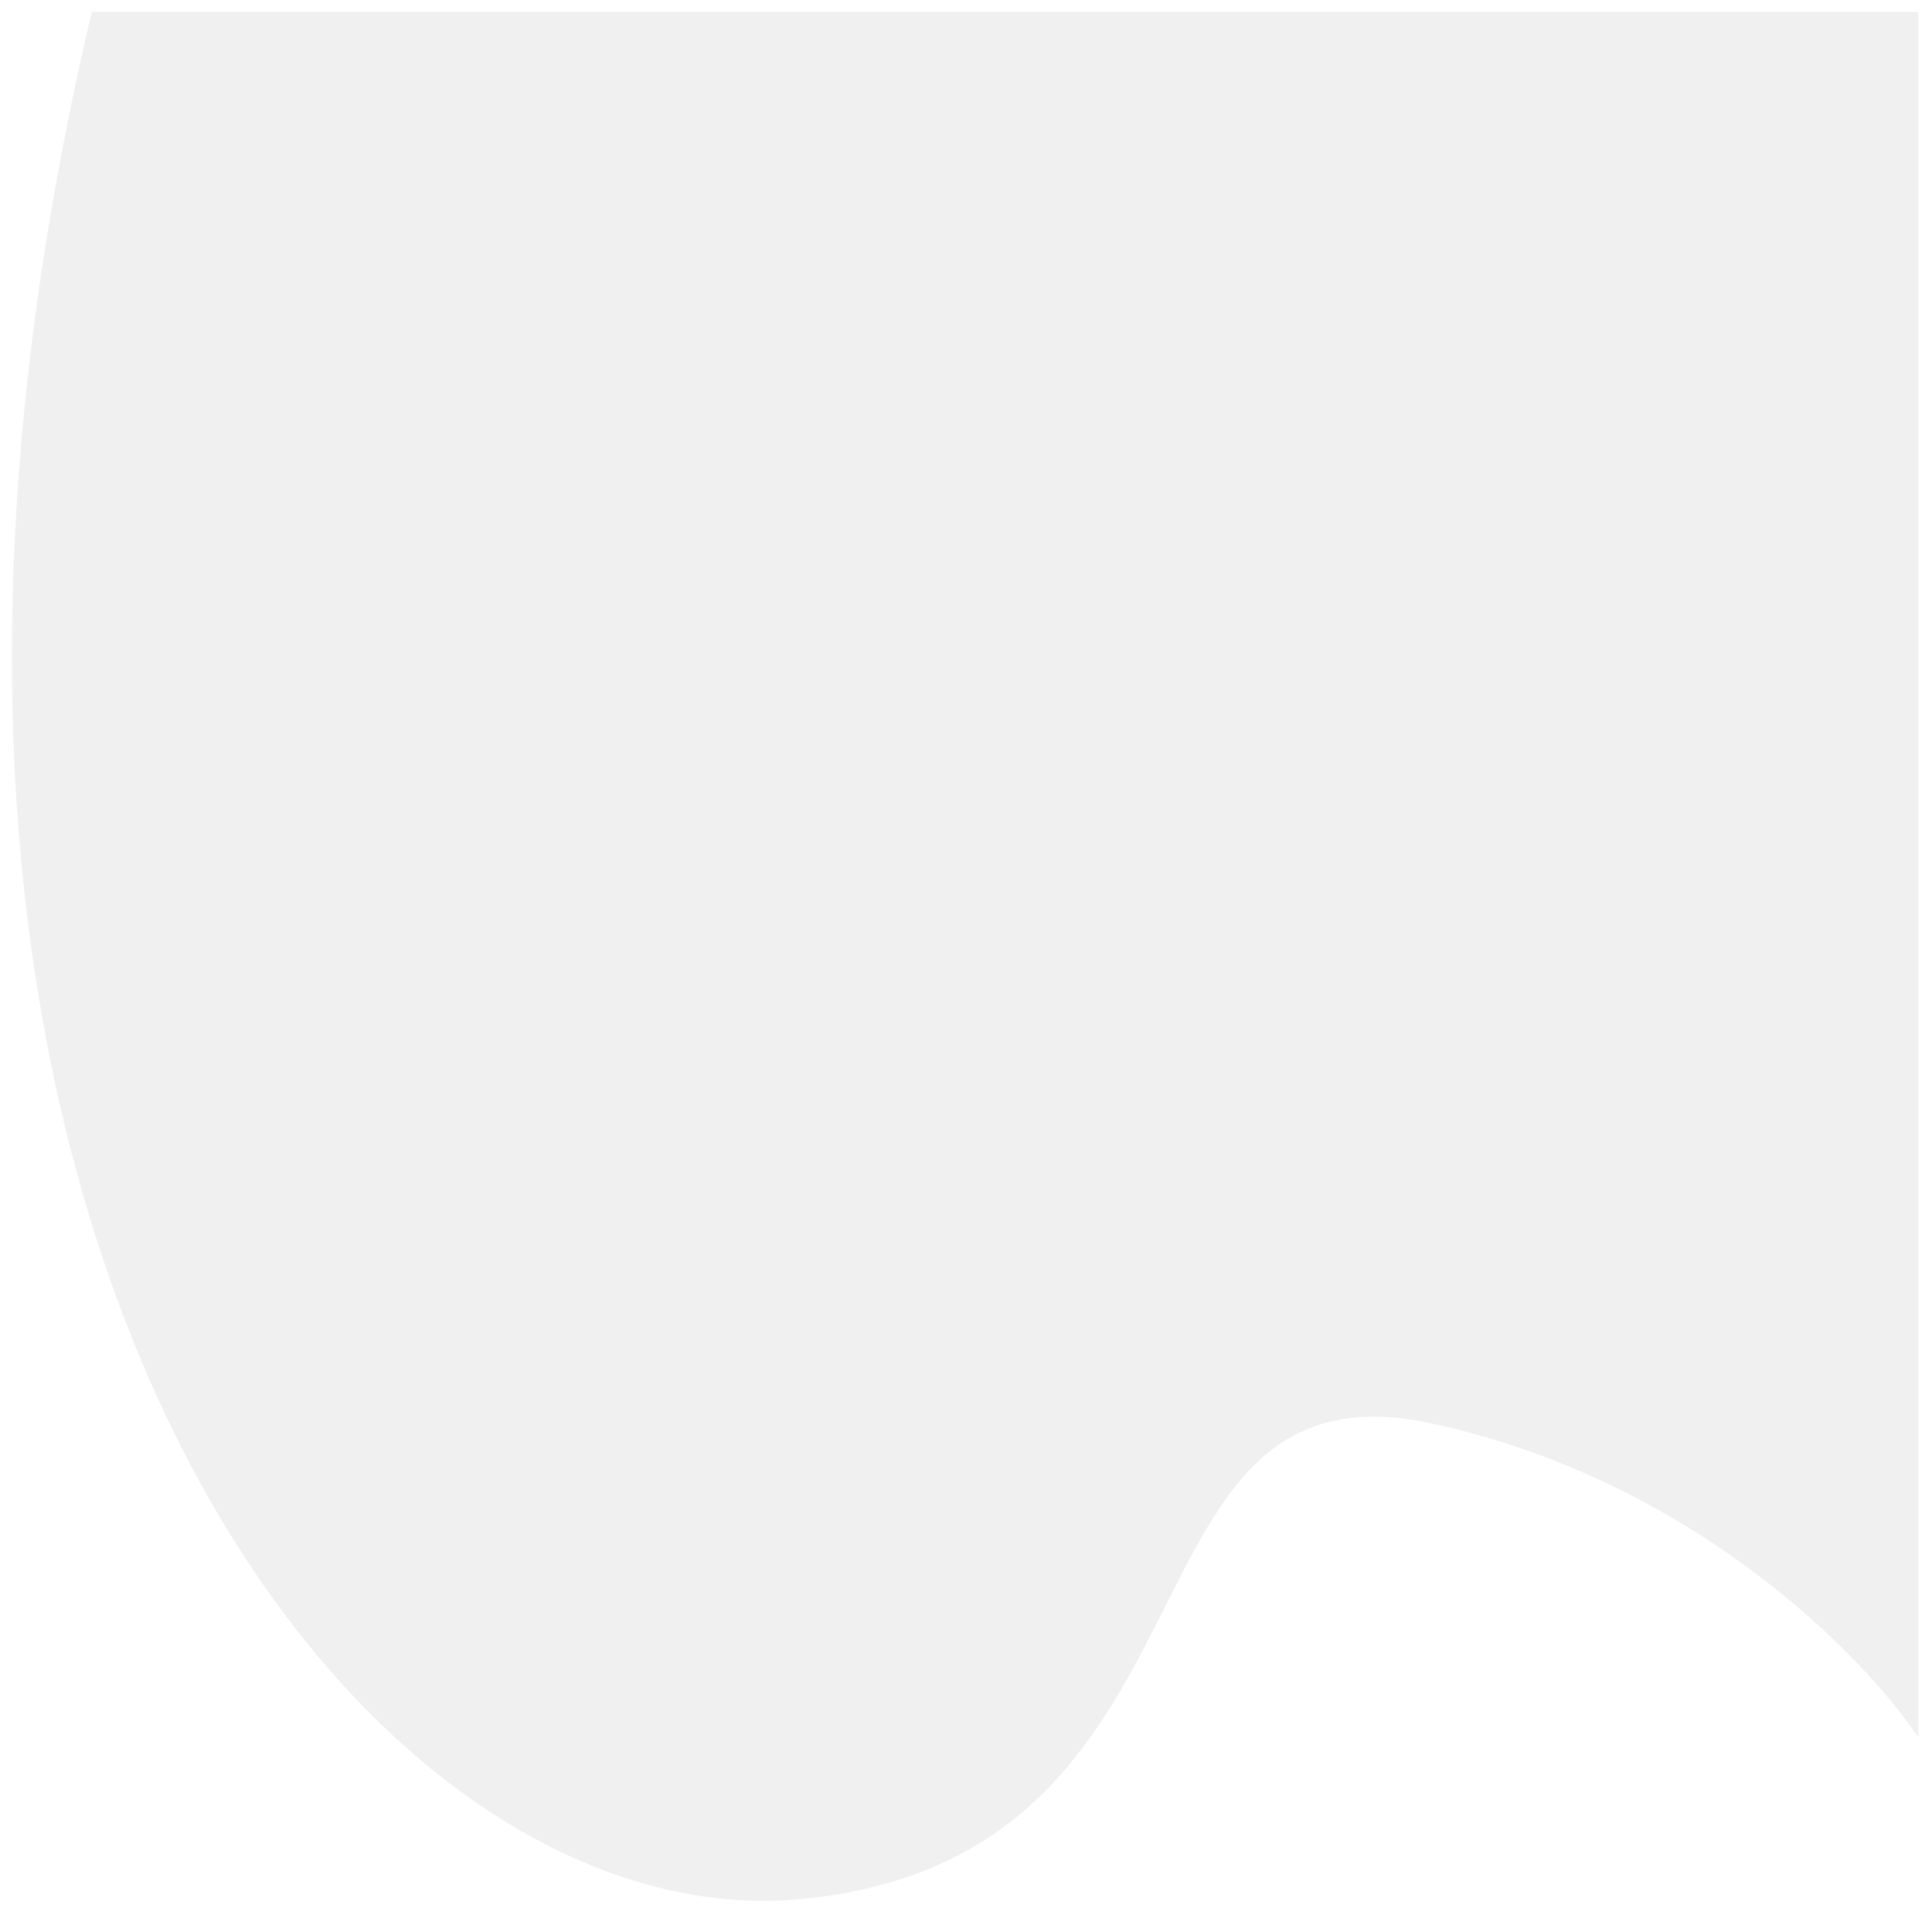 <svg fill-opacity="0.7" width="650" height="644" viewBox="0 0 650 644" fill="none" xmlns="http://www.w3.org/2000/svg">
<g filter="url(#filter0_d_148_34)">
<path d="M269.39 635C121.39 649 -66.61 411.5 30.89 0H645.39V580.5C626.89 553.167 569.89 494.2 481.89 475C371.89 451 417.39 621 269.39 635Z" fill="#EAEAEA"/>
</g>
<defs>
<filter id="filter0_d_148_34" x="0" y="0" width="649.39" height="643.586" filterUnits="userSpaceOnUse" color-interpolation-filters="sRGB">
<feFlood flood-opacity="0" result="BackgroundImageFix"/>
<feColorMatrix in="SourceAlpha" type="matrix" values="0 0 0 0 0 0 0 0 0 0 0 0 0 0 0 0 0 0 127 0" result="hardAlpha"/>
<feOffset dy="4"/>
<feGaussianBlur stdDeviation="2"/>
<feComposite in2="hardAlpha" operator="out"/>
<feColorMatrix type="matrix" values="0 0 0 0 0 0 0 0 0 0 0 0 0 0 0 0 0 0 0.25 0"/>
<feBlend mode="normal" in2="BackgroundImageFix" result="effect1_dropShadow_148_34"/>
<feBlend mode="normal" in="SourceGraphic" in2="effect1_dropShadow_148_34" result="shape"/>
</filter>
</defs>
</svg>
